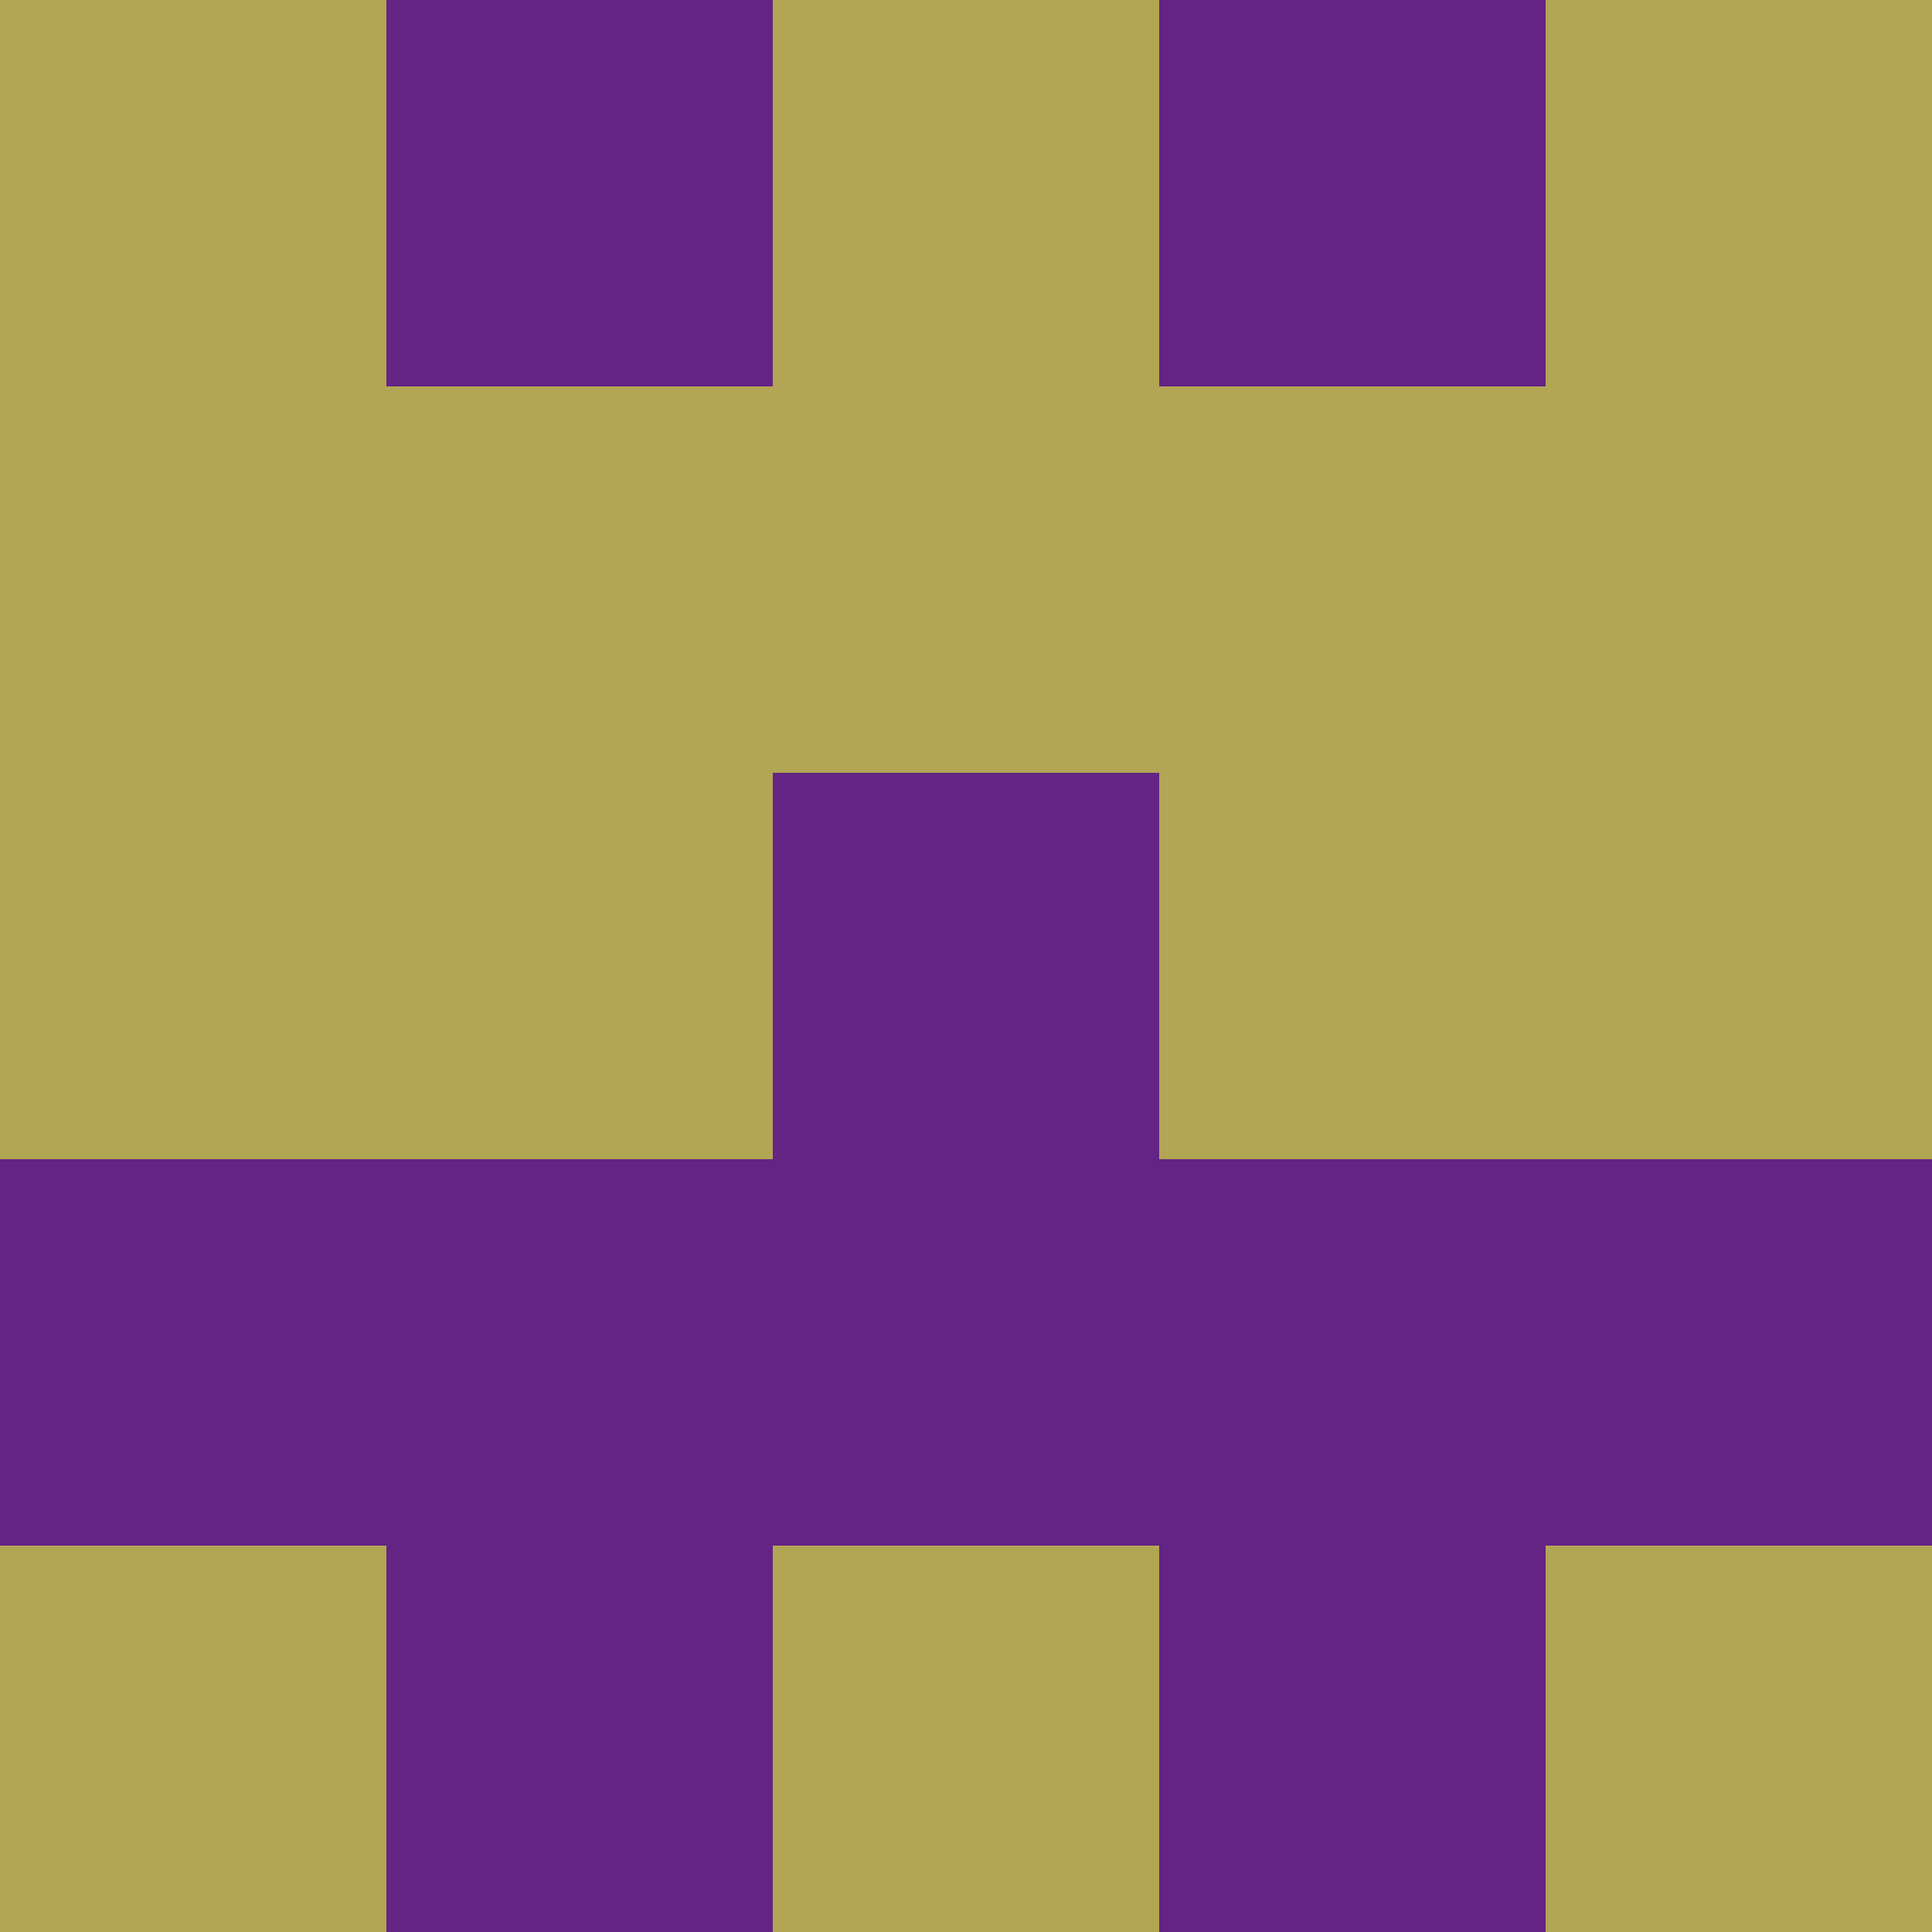 <?xml version="1.0" encoding="utf-8"?>
<!DOCTYPE svg PUBLIC "-//W3C//DTD SVG 20010904//EN"
        "http://www.w3.org/TR/2001/REC-SVG-20010904/DTD/svg10.dtd">

<svg viewBox="0 0 5 5"
     xmlns="http://www.w3.org/2000/svg"
     xmlns:xlink="http://www.w3.org/1999/xlink">

            <rect x ="0" y="0"
          width="1" height="1"
          fill="#B2A554"></rect>
        <rect x ="4" y="0"
          width="1" height="1"
          fill="#B2A554"></rect>
        <rect x ="1" y="0"
          width="1" height="1"
          fill="#632484"></rect>
        <rect x ="3" y="0"
          width="1" height="1"
          fill="#632484"></rect>
        <rect x ="2" y="0"
          width="1" height="1"
          fill="#B2A554"></rect>
                <rect x ="0" y="1"
          width="1" height="1"
          fill="#B2A554"></rect>
        <rect x ="4" y="1"
          width="1" height="1"
          fill="#B2A554"></rect>
        <rect x ="1" y="1"
          width="1" height="1"
          fill="#B2A554"></rect>
        <rect x ="3" y="1"
          width="1" height="1"
          fill="#B2A554"></rect>
        <rect x ="2" y="1"
          width="1" height="1"
          fill="#B2A554"></rect>
                <rect x ="0" y="2"
          width="1" height="1"
          fill="#B2A554"></rect>
        <rect x ="4" y="2"
          width="1" height="1"
          fill="#B2A554"></rect>
        <rect x ="1" y="2"
          width="1" height="1"
          fill="#B2A554"></rect>
        <rect x ="3" y="2"
          width="1" height="1"
          fill="#B2A554"></rect>
        <rect x ="2" y="2"
          width="1" height="1"
          fill="#632484"></rect>
                <rect x ="0" y="3"
          width="1" height="1"
          fill="#632484"></rect>
        <rect x ="4" y="3"
          width="1" height="1"
          fill="#632484"></rect>
        <rect x ="1" y="3"
          width="1" height="1"
          fill="#632484"></rect>
        <rect x ="3" y="3"
          width="1" height="1"
          fill="#632484"></rect>
        <rect x ="2" y="3"
          width="1" height="1"
          fill="#632484"></rect>
                <rect x ="0" y="4"
          width="1" height="1"
          fill="#B2A554"></rect>
        <rect x ="4" y="4"
          width="1" height="1"
          fill="#B2A554"></rect>
        <rect x ="1" y="4"
          width="1" height="1"
          fill="#632484"></rect>
        <rect x ="3" y="4"
          width="1" height="1"
          fill="#632484"></rect>
        <rect x ="2" y="4"
          width="1" height="1"
          fill="#B2A554"></rect>
        </svg>

